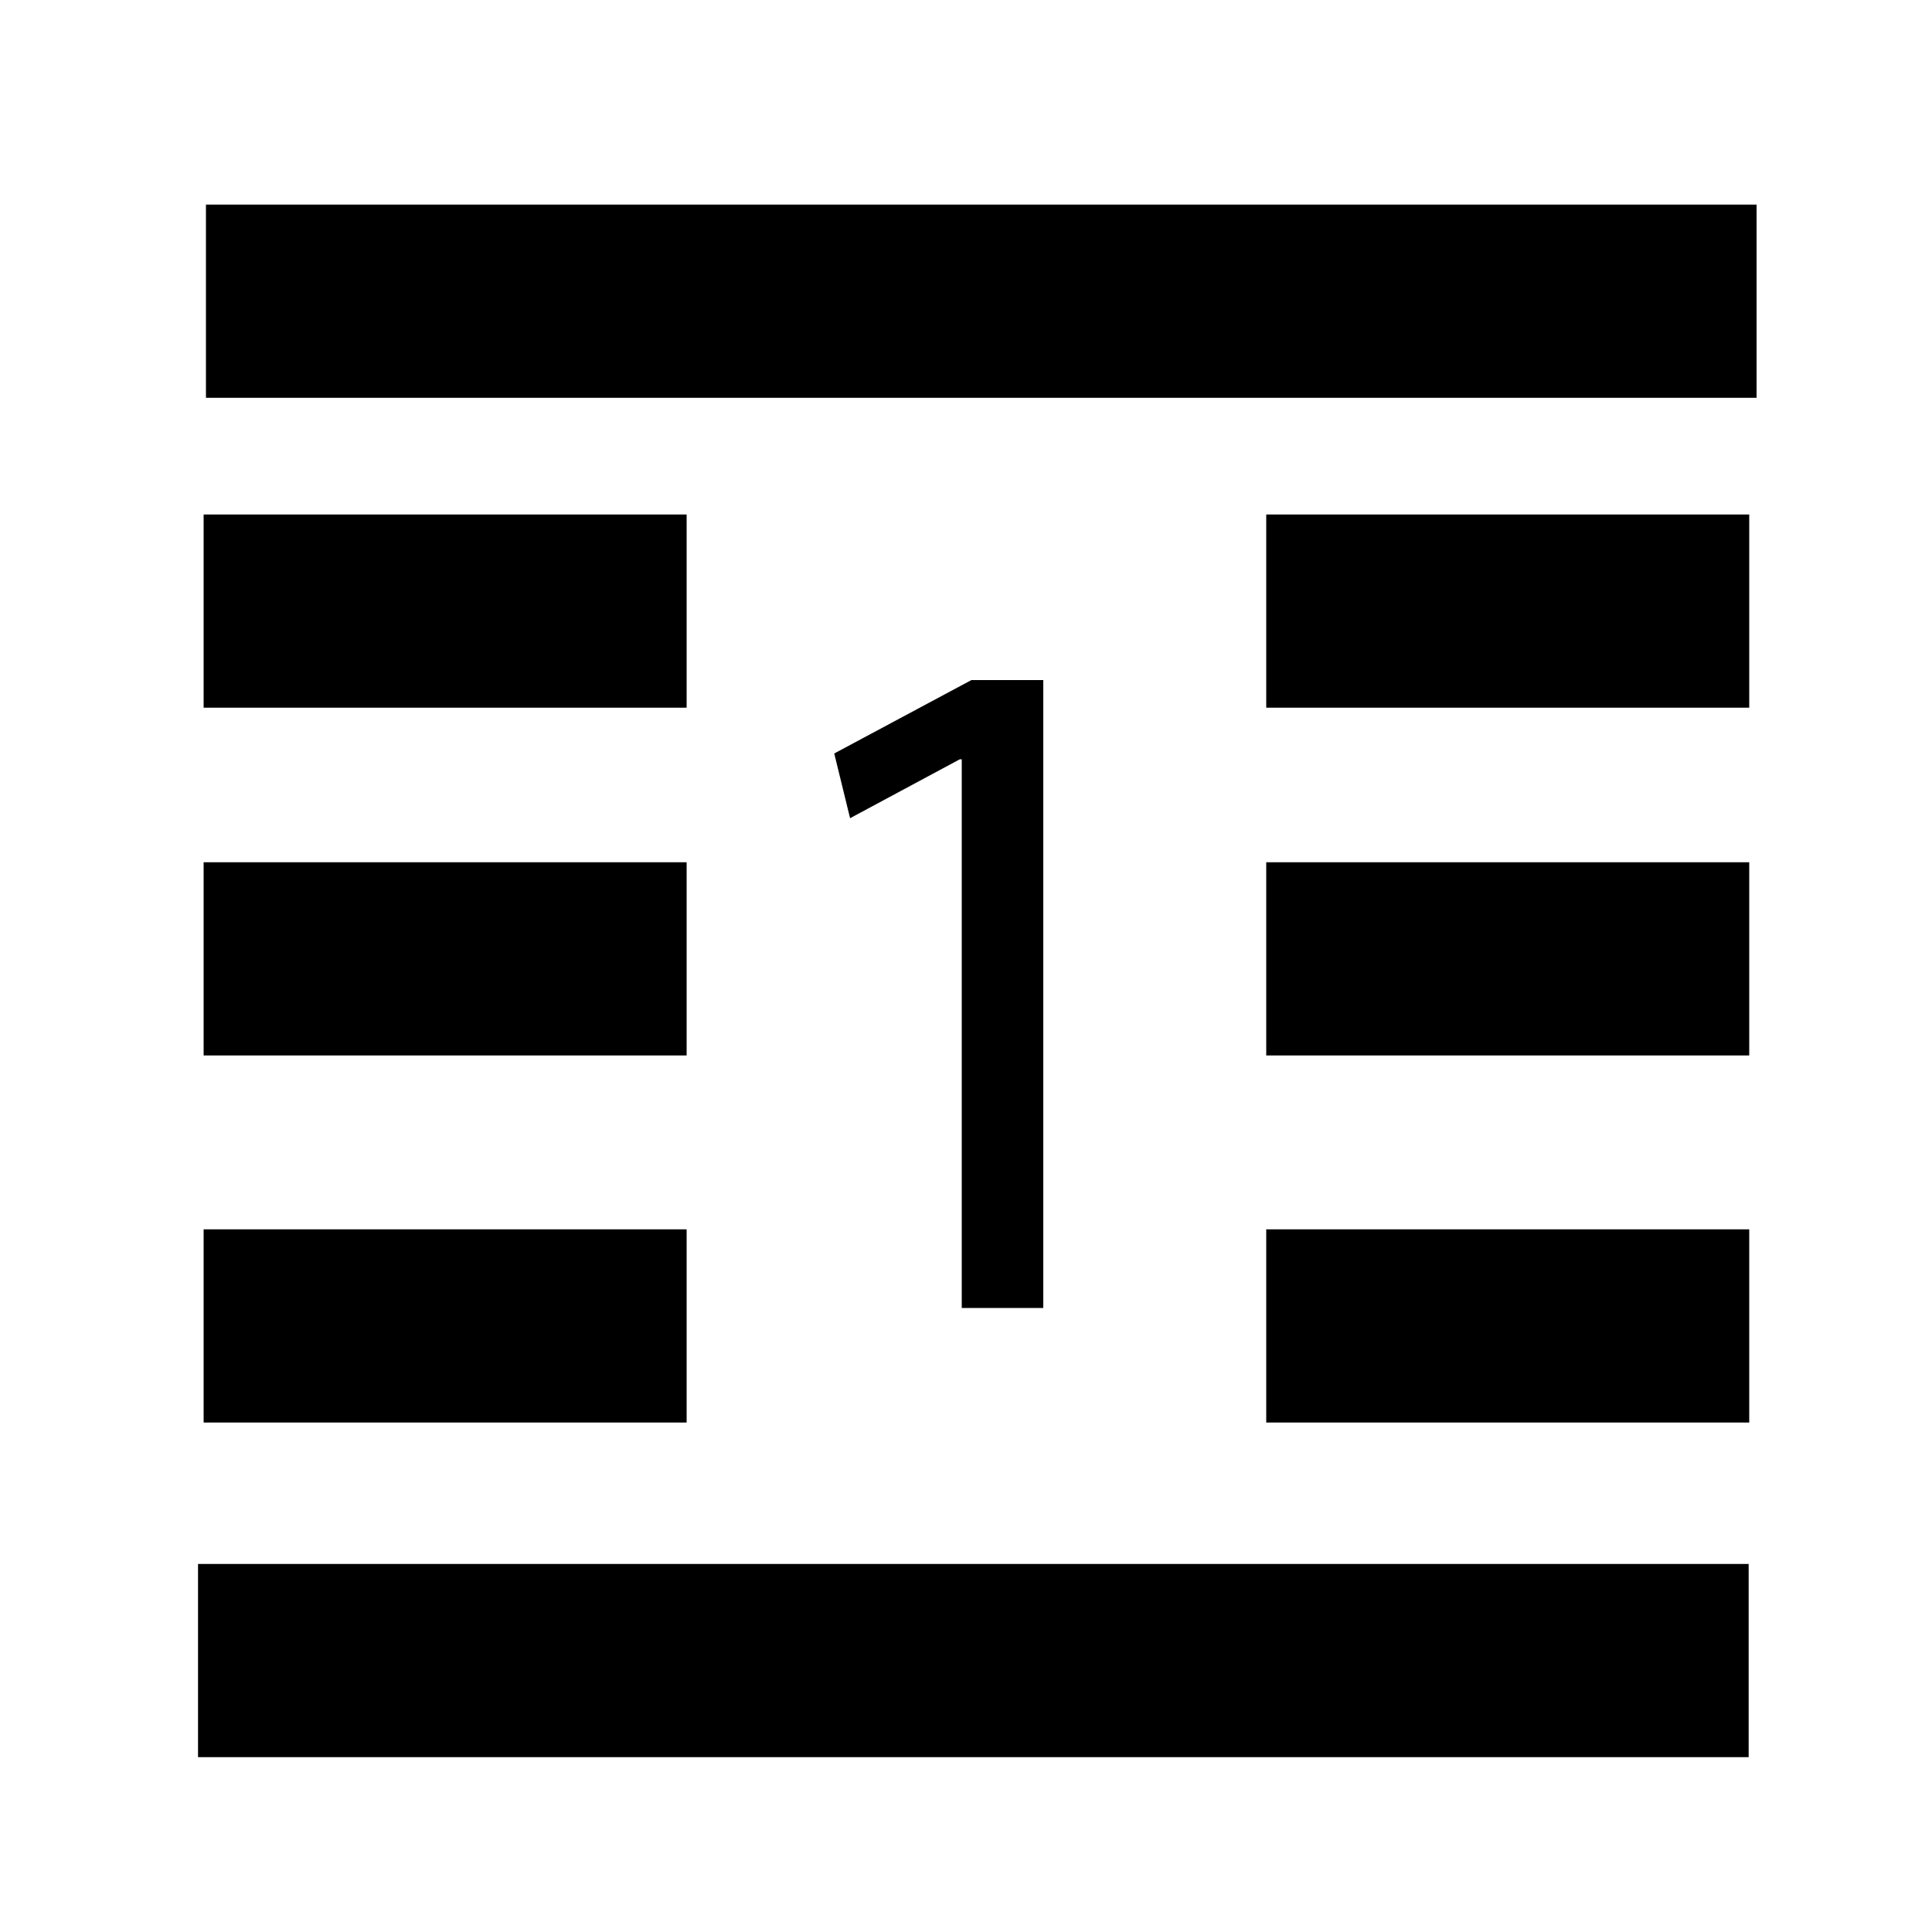 <svg id="Base" xmlns="http://www.w3.org/2000/svg" viewBox="0 0 100 100">
  <defs>
    <style>
      .cls-1, .cls-2 {
        fill: none;
      }

      .cls-2 {
        stroke: #000;
        stroke-miterlimit: 10;
        stroke-width: 10px;
      }
    </style>
  </defs>
  <title>single_page_btn</title>
  <g>
    <rect class="cls-1" x="0.38" y="-0.05" width="100" height="100"/>
    <line class="cls-2" x1="10.25" y1="85.95" x2="90.51" y2="85.95"/>
    <line class="cls-2" x1="10.66" y1="15.59" x2="90.92" y2="15.59"/>
    <rect x="10.54" y="44.63" width="25" height="10"/>
    <rect x="65.54" y="44.63" width="25" height="10"/>
    <rect x="10.54" y="26.63" width="25" height="10"/>
    <rect x="65.54" y="26.63" width="25" height="10"/>
    <rect x="10.54" y="63.63" width="25" height="10"/>
    <rect x="65.54" y="63.63" width="25" height="10"/>
    <path d="M49.78,39.3h-0.1L44,42.35,43.18,39l7.1-3.8H54V67.7H49.78V39.3Z"/>
  </g>
</svg>
